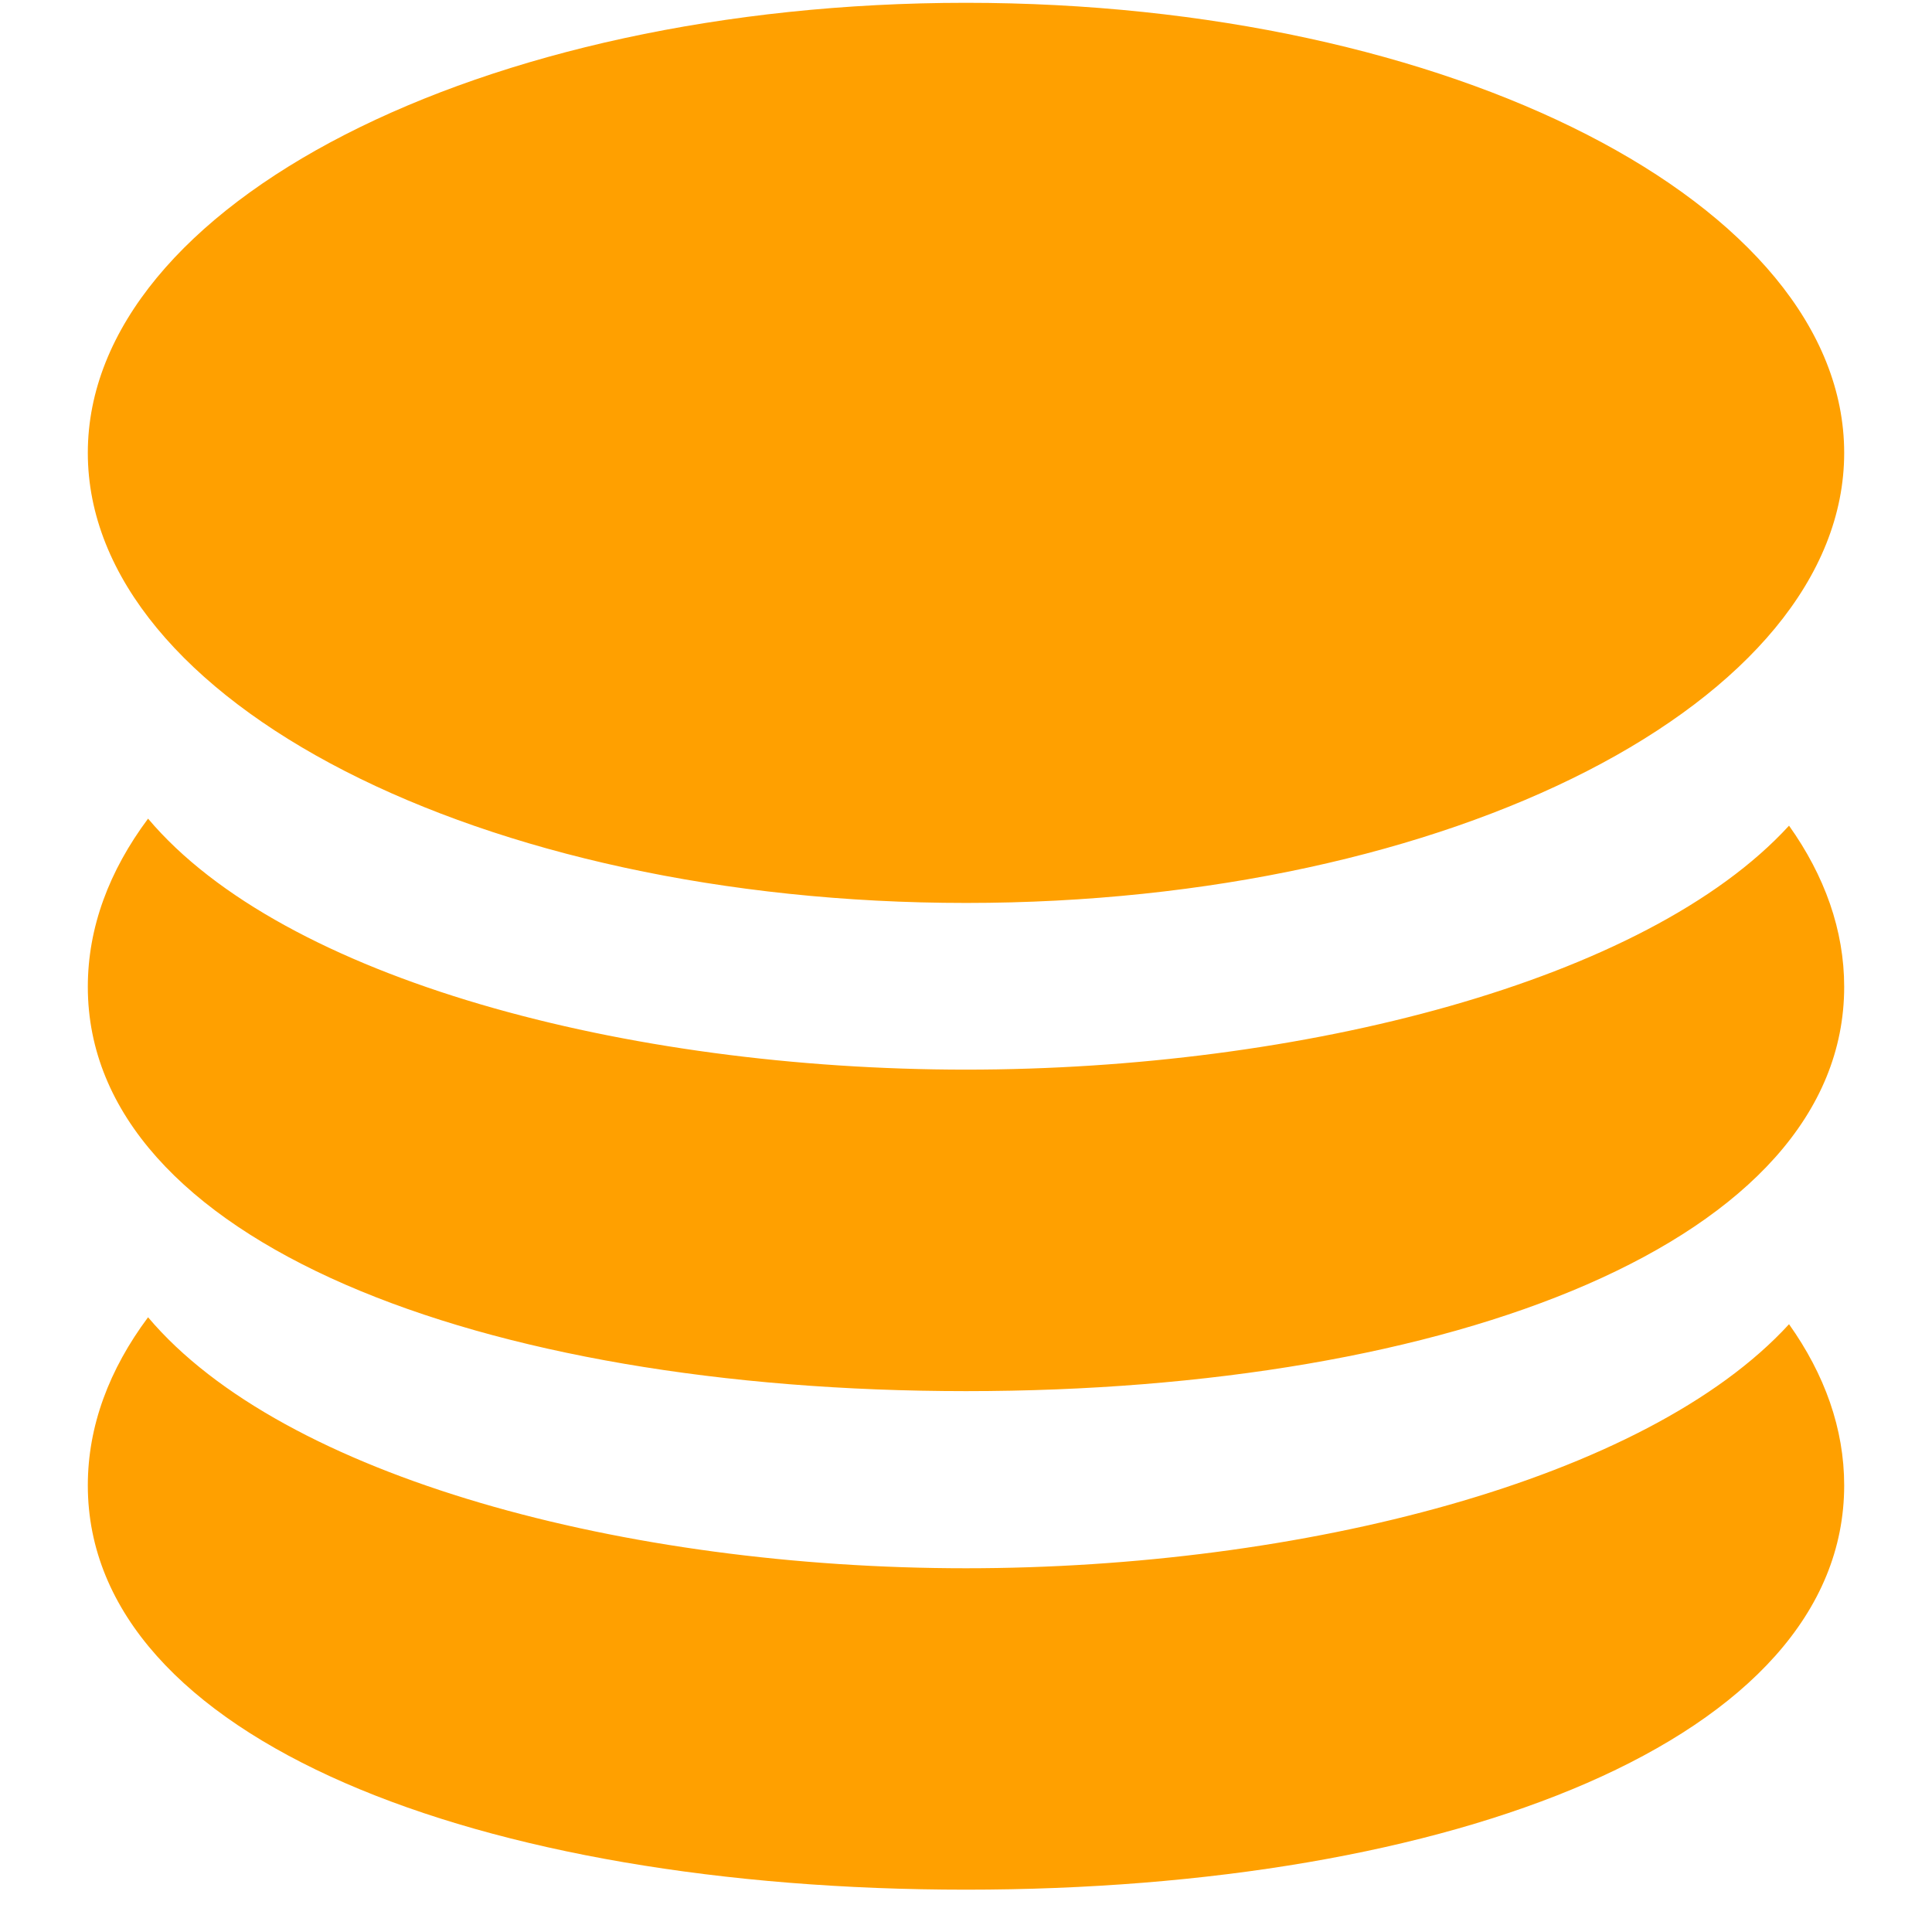 <?xml version="1.0" standalone="no"?><!DOCTYPE svg PUBLIC "-//W3C//DTD SVG 1.1//EN" "http://www.w3.org/Graphics/SVG/1.1/DTD/svg11.dtd"><svg t="1685525638905" class="icon" viewBox="0 0 1024 1024" version="1.1" xmlns="http://www.w3.org/2000/svg" p-id="9596" xmlns:xlink="http://www.w3.org/1999/xlink" width="200" height="200"><path d="M78.476 433.897C150.156 518.889 331.869 566.924 512 566.924c177.478 0 360.541-46.639 436.224-129.303 18.897 26.577 29.231 55.389 29.231 85.411 0 134.982-208.384 214.295-465.455 214.295S46.545 657.967 46.545 523.031c0-31.465 11.311-61.487 31.93-89.135z m0 264.285c71.68 84.945 253.44 133.027 433.524 133.027 177.478 0 360.541-46.685 436.224-129.35 18.897 26.624 29.231 55.389 29.231 85.411 0 134.982-208.384 214.295-465.455 214.295S46.545 922.252 46.545 787.27c0-31.418 11.311-61.44 31.93-89.088zM512 478.58c-257.071 0-465.455-106.822-465.455-238.545S254.929 1.489 512 1.489s465.455 106.775 465.455 238.545c0 131.724-208.384 238.545-465.455 238.545z" fill="#FFA000" p-id="9597"></path></svg>